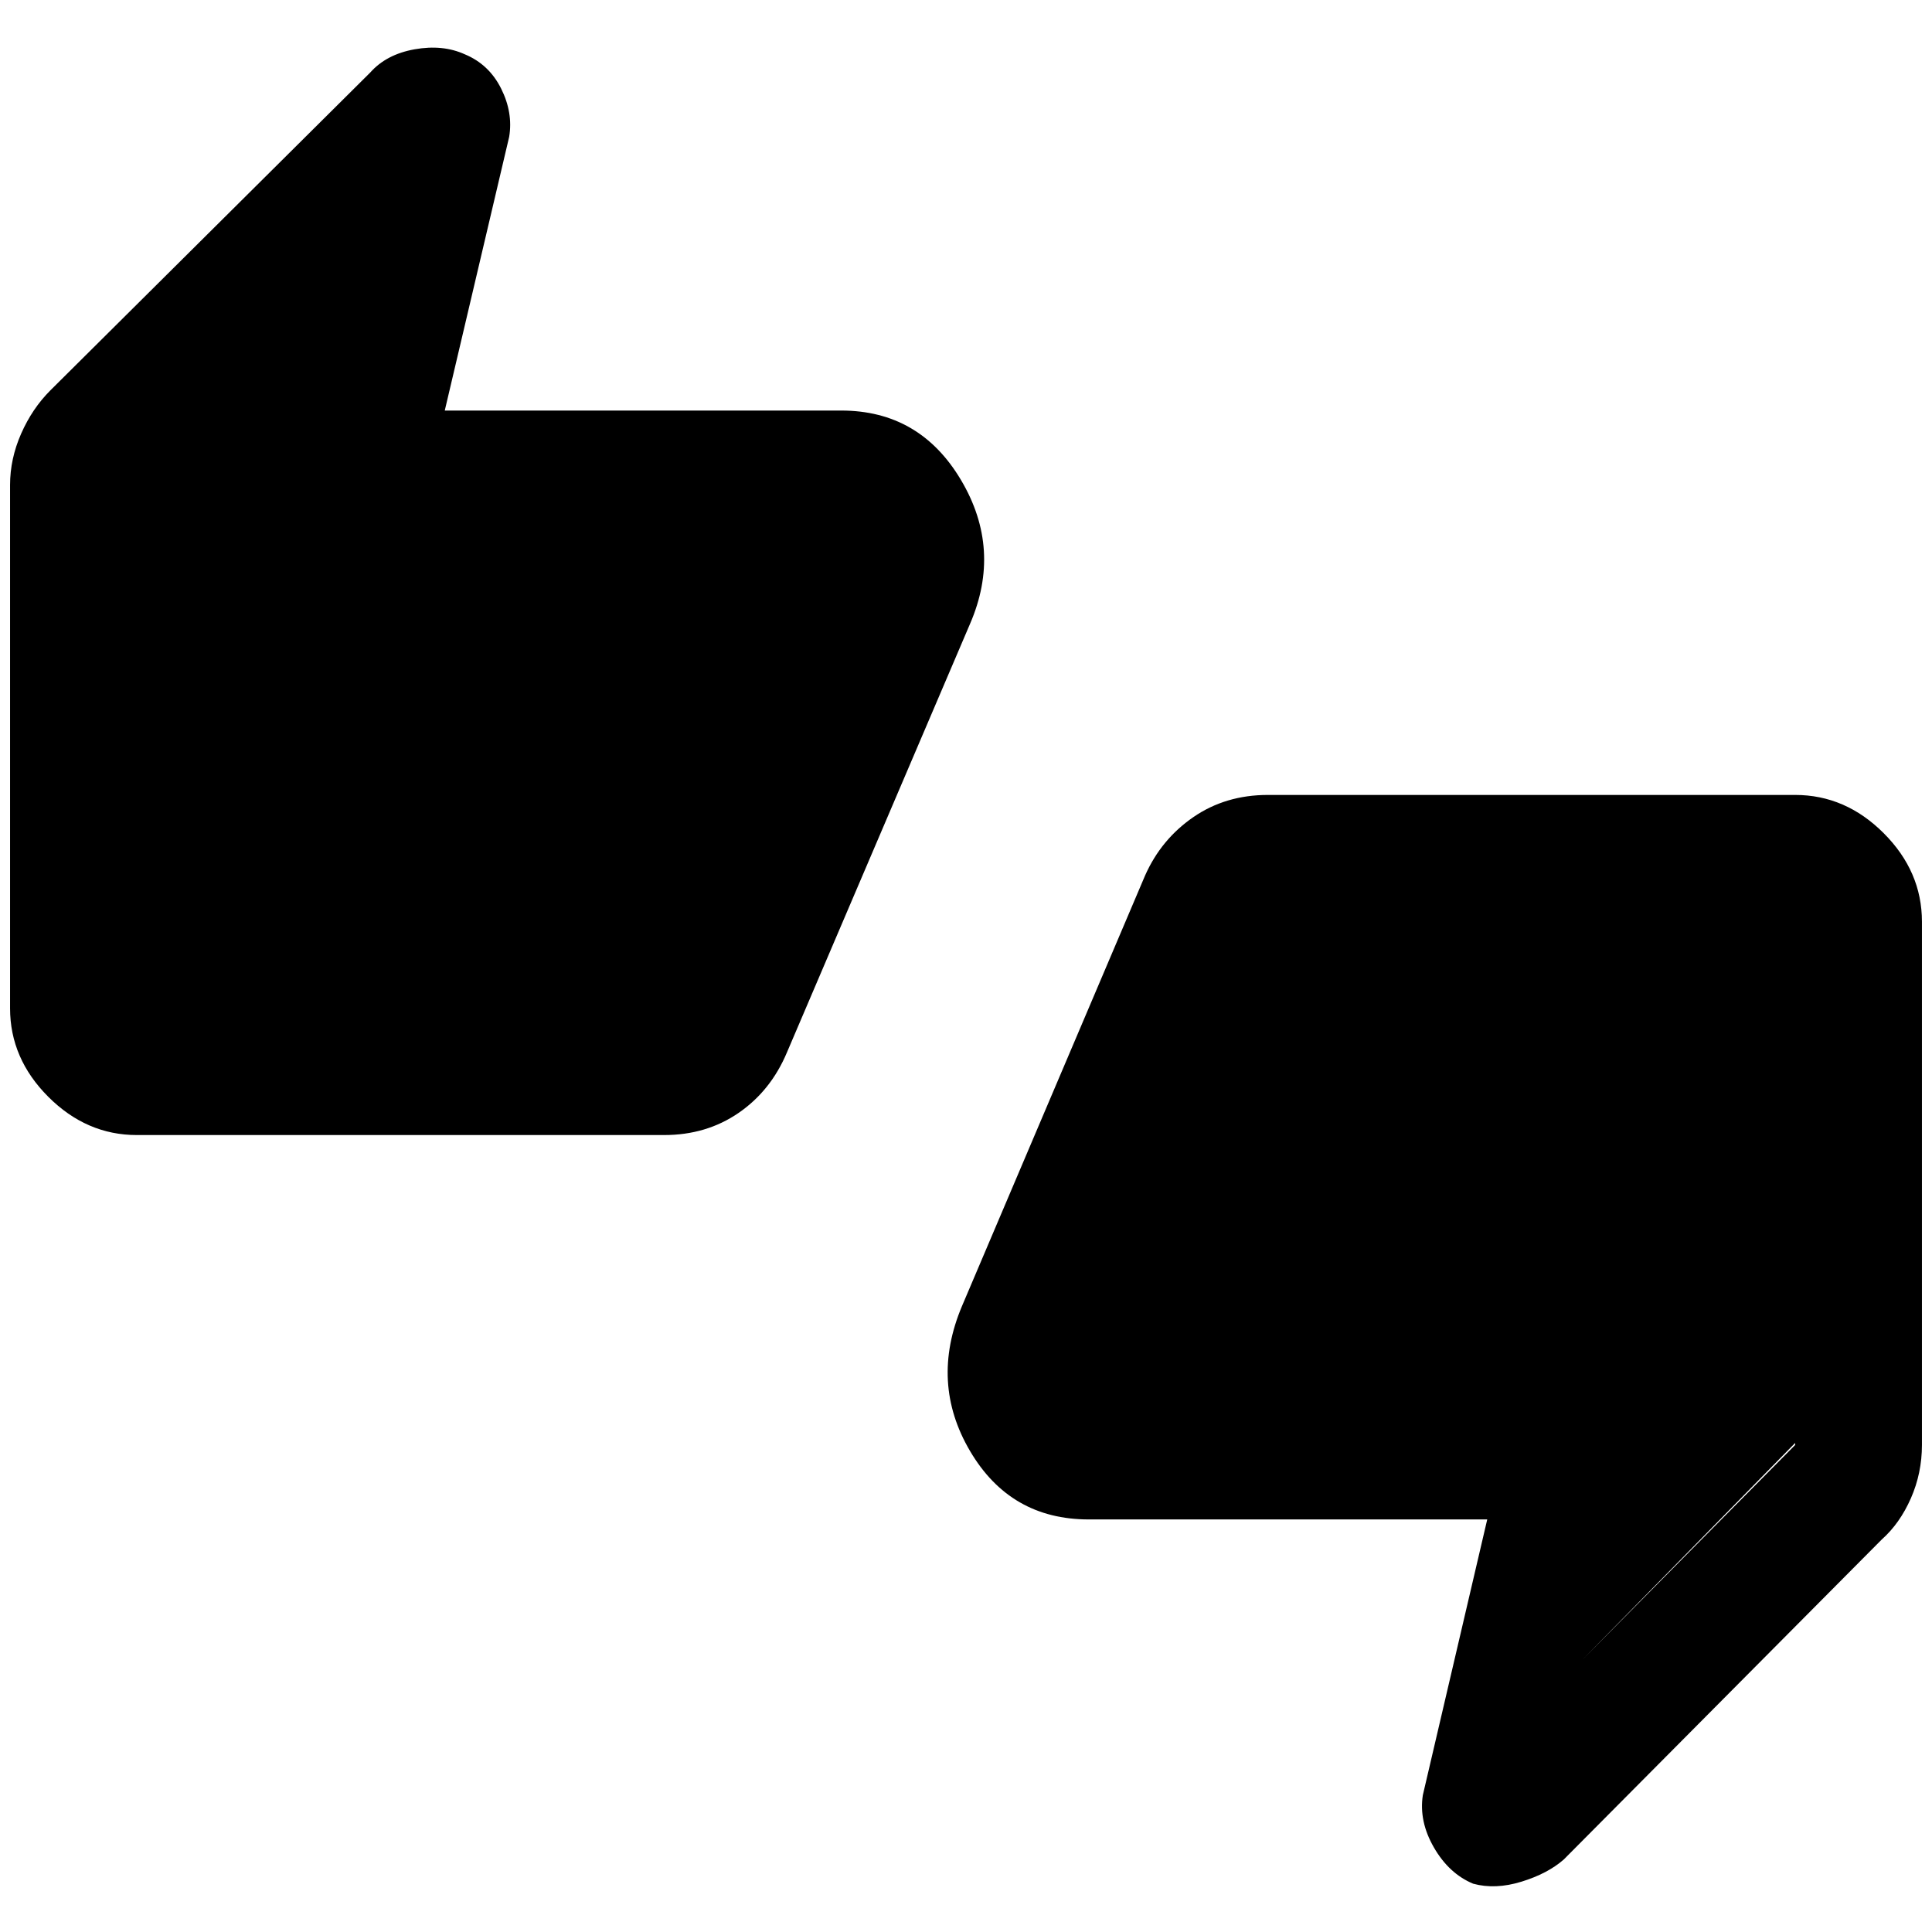 <svg xmlns="http://www.w3.org/2000/svg" height="48" width="48"><path d="M3.4 28.2q-1.25 0-2.2-.95-.95-.95-.95-2.2v-13q0-.65.275-1.275Q.8 10.15 1.25 9.7L9.2 1.8q.4-.45 1.1-.575.7-.125 1.25.125.6.25.9.85.3.6.2 1.2l-1.6 6.8h9.85q1.95 0 2.975 1.725Q24.9 13.65 24.1 15.5l-4.55 10.65q-.4.95-1.2 1.5-.8.55-1.85.55Zm13.15-3.15 4.4-10.15v-1.55H7.35L8.7 6.7l-5.3 5.4v12.95ZM36.6 46.8q-.6-.25-.975-.9t-.275-1.3l1.6-6.85h-9.9q-1.95 0-2.95-1.7-1-1.7-.2-3.6l4.55-10.7q.4-.9 1.2-1.45.8-.55 1.85-.55h13.1q1.25 0 2.2.95.95.95.95 2.2v13q0 .7-.275 1.325t-.725 1.025l-7.9 7.95q-.4.35-1.05.55-.65.2-1.2.05Zm-5.15-23.9-4.4 10.15v1.55h13.6l-1.35 6.65 5.3-5.35v-13ZM3.4 25.05V12.1l5.3-5.4-1.35 6.65h13.6v1.55l-4.4 10.15H3.4Zm41.2-2.15v12.95l-5.3 5.4 1.35-6.65h-13.6v-1.55l4.4-10.15H44.6Z"/></svg>